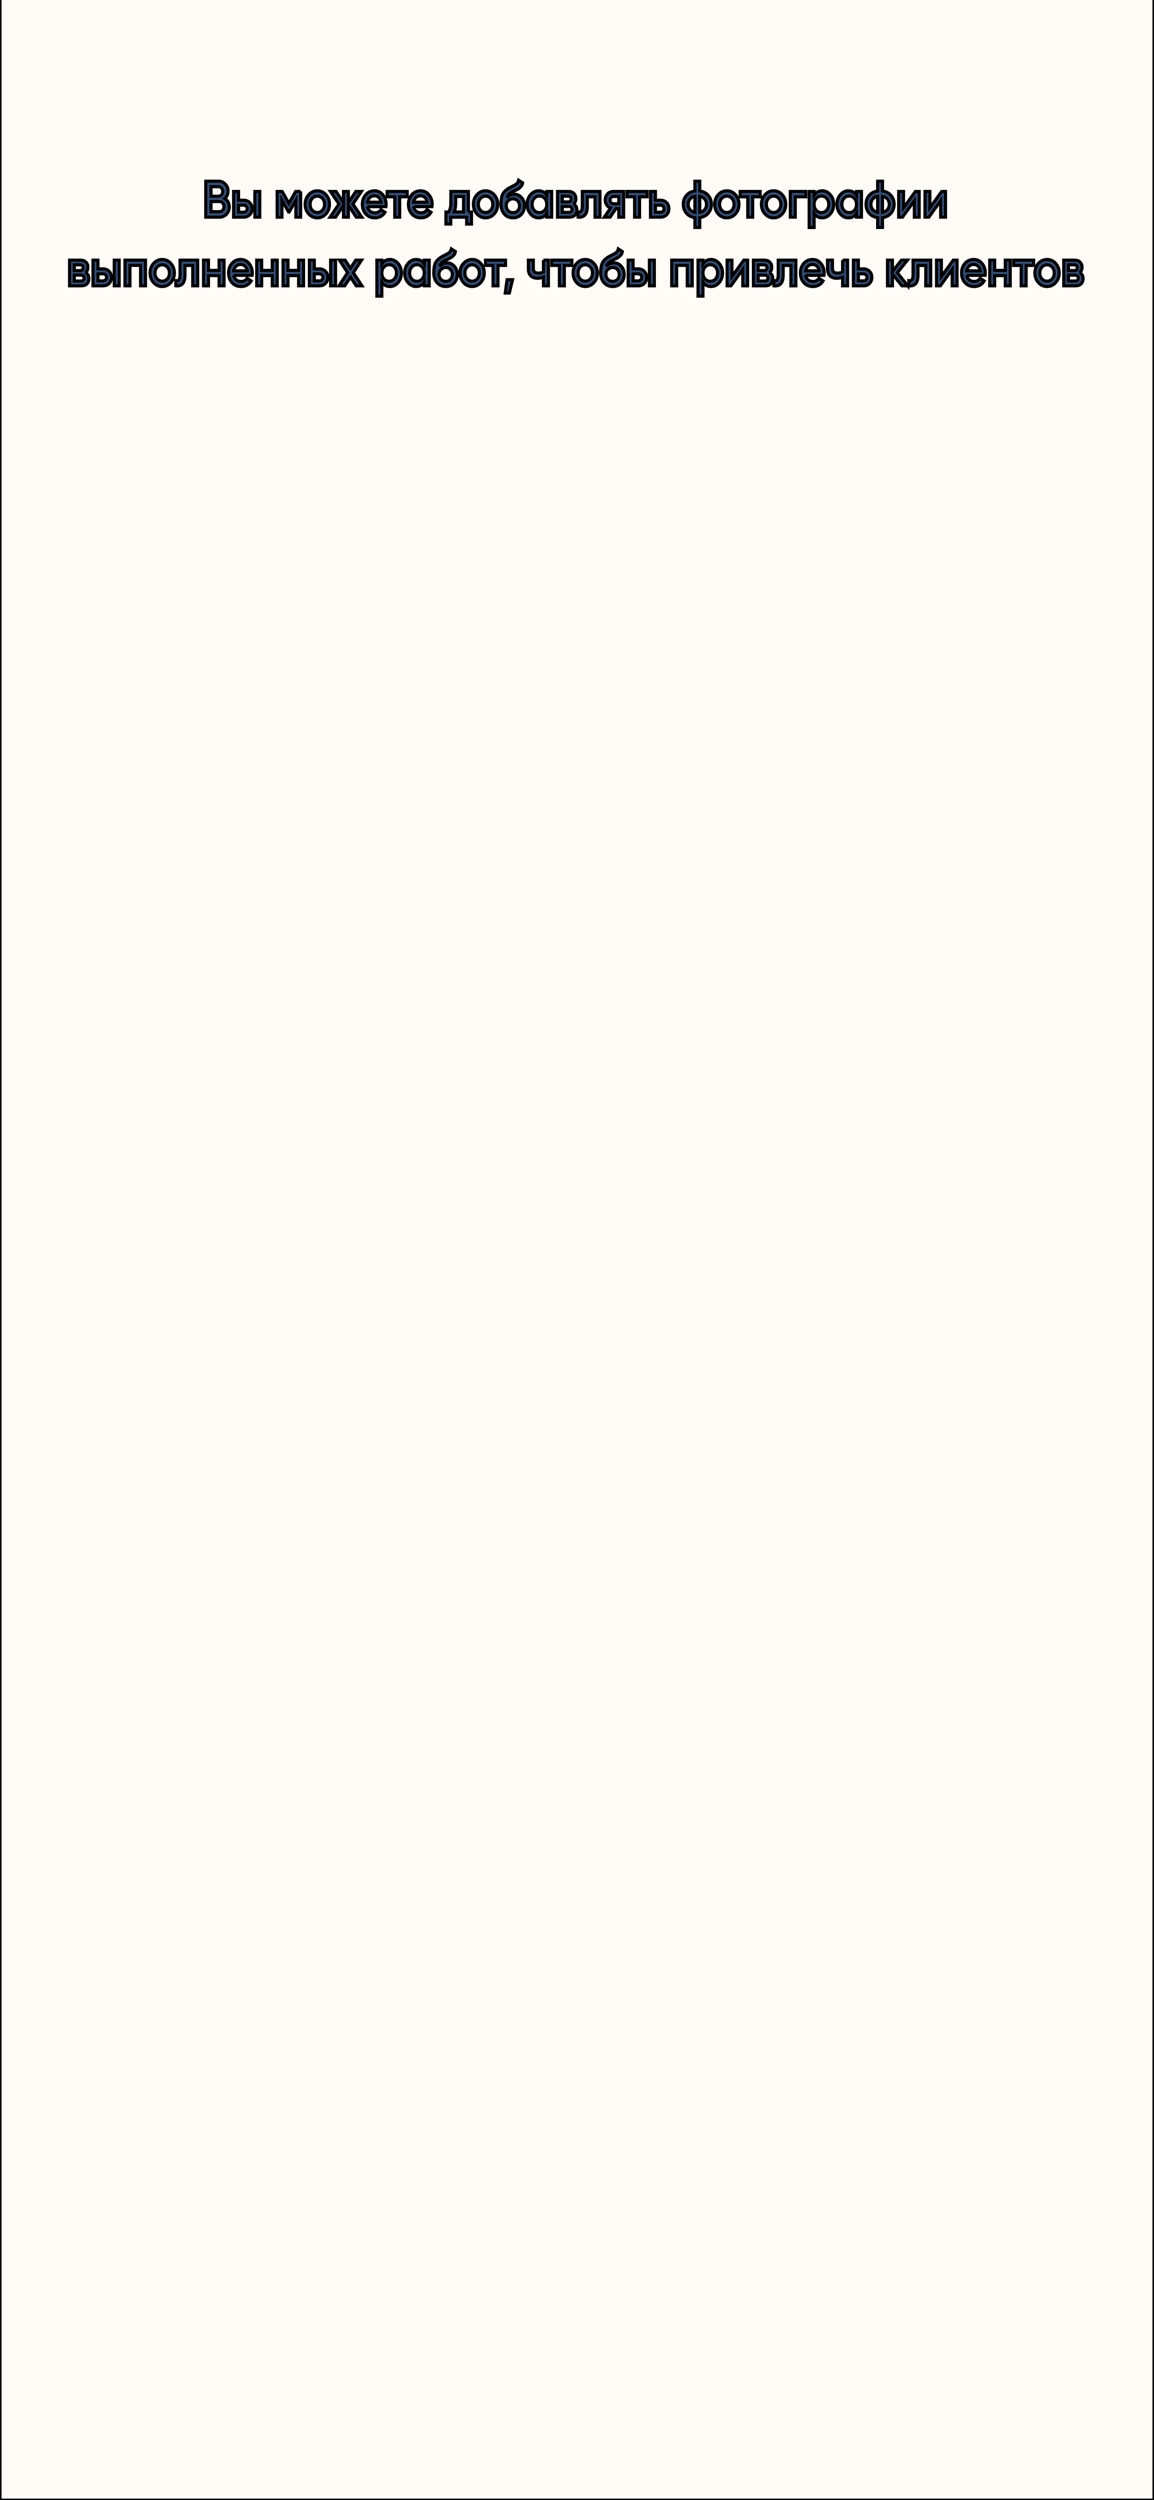 <svg width="375" height="812" xmlns="http://www.w3.org/2000/svg" style="vector-effect: non-scaling-stroke;" stroke="null">
 <rect width="100%" height="100%" fill="#808080" stroke="none"/>
 <defs style="vector-effect: non-scaling-stroke;" stroke="null">
  <clipPath style="vector-effect: non-scaling-stroke;" stroke="null" id="clip0">
   <rect style="vector-effect: non-scaling-stroke;" stroke="null" id="svg_1" fill="white" height="812" width="375"/>
  </clipPath>
 </defs>
 <g stroke="null">
  <title stroke="null">background</title>
  <rect stroke="null" fill="none" id="canvas_background" height="402" width="582" y="-1" x="-1"/>
 </g>
 <g stroke="null">
  <title stroke="null">Layer 1</title>
  <g stroke="null" id="svg_2" clip-path="url(#clip0)">
   <rect stroke="null" x="0" y="-93.358" id="svg_3" fill="#FFFBF7" height="905.358" width="375"/>
   <path stroke="null" id="svg_4" fill="#314E78" d="m73.036,64.472c0.46,0.268 0.82,0.636 1.08,1.104c0.26,0.468 0.39,1.009 0.39,1.622c0,0.959 -0.305,1.756 -0.915,2.392c-0.61,0.636 -1.355,0.953 -2.235,0.953l-4.5,0l0,-11.707l4.17,0c0.86,0 1.585,0.312 2.175,0.937c0.6,0.613 0.9,1.383 0.9,2.308c0,1.015 -0.355,1.812 -1.065,2.392zm-2.01,-3.83l-2.445,0l0,3.077l2.445,0c0.38,0 0.7,-0.145 0.96,-0.435c0.26,-0.301 0.39,-0.669 0.39,-1.104c0,-0.435 -0.13,-0.797 -0.39,-1.087c-0.26,-0.301 -0.58,-0.452 -0.96,-0.452zm0.33,8.095c0.4,0 0.735,-0.156 1.005,-0.468c0.28,-0.323 0.42,-0.714 0.42,-1.171c0,-0.457 -0.14,-0.842 -0.42,-1.154c-0.27,-0.323 -0.605,-0.485 -1.005,-0.485l-2.775,0l0,3.278l2.775,0zm7.82,-3.713c0.8,0 1.455,0.256 1.965,0.769c0.51,0.502 0.765,1.165 0.765,1.99c0,0.814 -0.255,1.477 -0.765,1.99c-0.51,0.513 -1.165,0.769 -1.965,0.769l-3.27,0l0,-8.362l1.62,0l0,2.843l1.65,0zm3.63,-2.843l1.62,0l0,8.362l-1.62,0l0,-8.362zm-3.615,6.74c0.32,0 0.585,-0.106 0.795,-0.318c0.22,-0.212 0.33,-0.485 0.33,-0.82c0,-0.346 -0.11,-0.619 -0.33,-0.82c-0.21,-0.212 -0.475,-0.318 -0.795,-0.318l-1.665,0l0,2.275l1.665,0zm18.515,-6.74l0,8.362l-1.575,0l0,-5.502l-2.16,3.83l-0.195,0l-2.145,-3.813l0,5.486l-1.575,0l0,-8.362l1.65,0l2.175,3.863l2.175,-3.863l1.65,0zm5.411,8.58c-1.1,0 -2.035,-0.424 -2.805,-1.271c-0.77,-0.847 -1.155,-1.89 -1.155,-3.127c0,-1.238 0.385,-2.28 1.155,-3.127c0.77,-0.847 1.705,-1.271 2.805,-1.271c1.11,0 2.045,0.424 2.805,1.271c0.77,0.847 1.155,1.89 1.155,3.127c0,1.238 -0.385,2.28 -1.155,3.127c-0.76,0.847 -1.695,1.271 -2.805,1.271zm-1.665,-2.509c0.45,0.502 1.005,0.753 1.665,0.753c0.66,0 1.215,-0.251 1.665,-0.753c0.45,-0.502 0.675,-1.132 0.675,-1.89c0,-0.758 -0.225,-1.388 -0.675,-1.89c-0.45,-0.502 -1.005,-0.753 -1.665,-0.753c-0.66,0 -1.215,0.251 -1.665,0.753c-0.45,0.502 -0.675,1.132 -0.675,1.89c0,0.758 0.225,1.388 0.675,1.89zm16.15,2.291l-1.845,0l-2.55,-3.863l0,3.863l-1.59,0l0,-3.83l-2.55,3.83l-1.845,0l2.925,-4.265l-2.775,-4.098l1.845,0l2.4,3.663l0,-3.663l1.59,0l0,3.679l2.4,-3.679l1.845,0l-2.775,4.098l2.925,4.265zm1.839,-3.412c0.12,0.636 0.395,1.126 0.825,1.472c0.43,0.334 0.955,0.502 1.575,0.502c0.86,0 1.505,-0.346 1.935,-1.037l1.335,0.87c-0.74,1.215 -1.835,1.823 -3.285,1.823c-1.22,0 -2.205,-0.413 -2.955,-1.238c-0.75,-0.836 -1.125,-1.89 -1.125,-3.161c0,-1.249 0.37,-2.291 1.11,-3.127c0.74,-0.847 1.69,-1.271 2.85,-1.271c1.1,0 2,0.429 2.7,1.288c0.71,0.859 1.065,1.901 1.065,3.127c0,0.19 -0.02,0.44 -0.06,0.753l-5.97,0zm-0.015,-1.472l4.41,0c-0.11,-0.68 -0.365,-1.193 -0.765,-1.539c-0.39,-0.346 -0.85,-0.518 -1.38,-0.518c-0.6,0 -1.1,0.184 -1.5,0.552c-0.4,0.368 -0.655,0.87 -0.765,1.505zm12.908,-3.479l0,1.739l-2.445,0l0,6.623l-1.62,0l0,-6.623l-2.46,0l0,-1.739l6.525,0zm2.078,4.95c0.12,0.636 0.395,1.126 0.825,1.472c0.43,0.334 0.955,0.502 1.575,0.502c0.86,0 1.505,-0.346 1.935,-1.037l1.335,0.87c-0.74,1.215 -1.835,1.823 -3.285,1.823c-1.22,0 -2.205,-0.413 -2.955,-1.238c-0.75,-0.836 -1.125,-1.89 -1.125,-3.161c0,-1.249 0.37,-2.291 1.11,-3.127c0.74,-0.847 1.69,-1.271 2.85,-1.271c1.1,0 2,0.429 2.7,1.288c0.71,0.859 1.065,1.901 1.065,3.127c0,0.19 -0.02,0.44 -0.06,0.753l-5.97,0zm-0.015,-1.472l4.41,0c-0.11,-0.68 -0.365,-1.193 -0.765,-1.539c-0.39,-0.346 -0.85,-0.518 -1.38,-0.518c-0.6,0 -1.1,0.184 -1.5,0.552c-0.4,0.368 -0.655,0.87 -0.765,1.505zm17.82,3.178l1.005,0l0,3.947l-1.59,0l0,-2.241l-5.145,0l0,2.241l-1.59,0l0,-3.947l0.915,0c0.46,-0.725 0.69,-1.734 0.69,-3.027l0,-3.629l5.715,0l0,6.656zm-4.62,0l3.03,0l0,-5.001l-2.535,0l0,1.974c0,1.193 -0.165,2.202 -0.495,3.027zm10.188,1.923c-1.1,0 -2.035,-0.424 -2.805,-1.271c-0.77,-0.847 -1.155,-1.89 -1.155,-3.127c0,-1.238 0.385,-2.28 1.155,-3.127c0.77,-0.847 1.705,-1.271 2.805,-1.271c1.11,0 2.045,0.424 2.805,1.271c0.77,0.847 1.155,1.89 1.155,3.127c0,1.238 -0.385,2.28 -1.155,3.127c-0.76,0.847 -1.695,1.271 -2.805,1.271zm-1.665,-2.509c0.45,0.502 1.005,0.753 1.665,0.753c0.66,0 1.215,-0.251 1.665,-0.753c0.45,-0.502 0.675,-1.132 0.675,-1.89c0,-0.758 -0.225,-1.388 -0.675,-1.89c-0.45,-0.502 -1.005,-0.753 -1.665,-0.753c-0.66,0 -1.215,0.251 -1.665,0.753c-0.45,0.502 -0.675,1.132 -0.675,1.89c0,0.758 0.225,1.388 0.675,1.89zm10.57,2.509c-1.15,0 -2.09,-0.413 -2.82,-1.238c-0.72,-0.836 -1.08,-1.901 -1.08,-3.194c0,-1.416 0.19,-2.509 0.57,-3.278c0.38,-0.78 1.15,-1.488 2.31,-2.124c0.19,-0.1 0.47,-0.245 0.84,-0.435c0.38,-0.19 0.64,-0.323 0.78,-0.401c0.14,-0.089 0.315,-0.212 0.525,-0.368c0.21,-0.167 0.365,-0.34 0.465,-0.518c0.1,-0.19 0.18,-0.413 0.24,-0.669l1.32,0.853c-0.04,0.245 -0.105,0.474 -0.195,0.686c-0.09,0.201 -0.22,0.39 -0.39,0.569c-0.17,0.178 -0.32,0.323 -0.45,0.435c-0.12,0.111 -0.325,0.245 -0.615,0.401c-0.29,0.156 -0.505,0.268 -0.645,0.334c-0.13,0.067 -0.38,0.184 -0.75,0.351c-0.66,0.29 -1.145,0.591 -1.455,0.903c-0.3,0.301 -0.51,0.68 -0.63,1.137c0.6,-0.758 1.415,-1.137 2.445,-1.137c0.88,0 1.645,0.351 2.295,1.054c0.66,0.702 0.99,1.611 0.99,2.726c0,1.137 -0.35,2.074 -1.05,2.81c-0.69,0.736 -1.59,1.104 -2.7,1.104zm-0.015,-1.689c0.63,0 1.145,-0.206 1.545,-0.619c0.4,-0.424 0.6,-0.959 0.6,-1.606c0,-0.658 -0.2,-1.199 -0.6,-1.622c-0.39,-0.424 -0.9,-0.636 -1.53,-0.636c-0.56,0 -1.065,0.201 -1.515,0.602c-0.45,0.39 -0.675,0.914 -0.675,1.572c0,0.669 0.21,1.221 0.63,1.656c0.42,0.435 0.935,0.652 1.545,0.652zm10.986,-6.891l1.62,0l0,8.362l-1.62,0l0,-1.204c-0.61,0.948 -1.485,1.422 -2.625,1.422c-1.03,0 -1.91,-0.424 -2.64,-1.271c-0.73,-0.859 -1.095,-1.901 -1.095,-3.127c0,-1.238 0.365,-2.28 1.095,-3.127c0.73,-0.847 1.61,-1.271 2.64,-1.271c1.14,0 2.015,0.468 2.625,1.405l0,-1.187zm-4.065,6.104c0.45,0.502 1.015,0.753 1.695,0.753c0.68,0 1.245,-0.251 1.695,-0.753c0.45,-0.513 0.675,-1.154 0.675,-1.923c0,-0.769 -0.225,-1.405 -0.675,-1.907c-0.45,-0.513 -1.015,-0.769 -1.695,-0.769c-0.68,0 -1.245,0.256 -1.695,0.769c-0.45,0.502 -0.675,1.137 -0.675,1.907c0,0.769 0.225,1.41 0.675,1.923zm12.763,-2.04c0.74,0.379 1.11,1.02 1.11,1.923c0,0.702 -0.215,1.277 -0.645,1.723c-0.42,0.435 -1.025,0.652 -1.815,0.652l-3.84,0l0,-8.362l3.54,0c0.77,0 1.365,0.217 1.785,0.652c0.43,0.424 0.645,0.976 0.645,1.656c0,0.792 -0.26,1.377 -0.78,1.756zm-1.77,-2.525l-1.875,0l0,1.856l1.875,0c0.66,0 0.99,-0.312 0.99,-0.937c0,-0.613 -0.33,-0.92 -0.99,-0.92zm0.27,5.252c0.68,0 1.02,-0.329 1.02,-0.987c0,-0.29 -0.09,-0.513 -0.27,-0.669c-0.18,-0.167 -0.43,-0.251 -0.75,-0.251l-2.145,0l0,1.907l2.145,0zm10.111,-6.79l0,8.362l-1.62,0l0,-6.623l-2.505,0l0,3.111c0,1.327 -0.26,2.269 -0.78,2.826c-0.52,0.557 -1.26,0.786 -2.22,0.686l0,-1.689c0.46,0.089 0.805,-0.017 1.035,-0.318c0.23,-0.301 0.345,-0.831 0.345,-1.589l0,-4.767l5.745,0zm7.693,0l0,8.362l-1.59,0l0,-2.81l-0.9,0l-1.905,2.81l-1.905,0l2.025,-2.977c-0.52,-0.19 -0.94,-0.524 -1.26,-1.003c-0.31,-0.479 -0.465,-1.015 -0.465,-1.606c0,-0.769 0.245,-1.422 0.735,-1.957c0.5,-0.546 1.14,-0.82 1.92,-0.82l3.345,0zm-3.255,3.997l1.665,0l0,-2.358l-1.665,0c-0.33,0 -0.605,0.106 -0.825,0.318c-0.22,0.212 -0.33,0.502 -0.33,0.87c0,0.357 0.11,0.641 0.33,0.853c0.22,0.212 0.495,0.318 0.825,0.318zm10.87,-3.997l0,1.739l-2.445,0l0,6.623l-1.62,0l0,-6.623l-2.46,0l0,-1.739l6.525,0zm4.366,2.843c0.8,0 1.455,0.256 1.965,0.769c0.51,0.502 0.765,1.165 0.765,1.99c0,0.814 -0.255,1.477 -0.765,1.99c-0.51,0.513 -1.165,0.769 -1.965,0.769l-3.27,0l0,-8.362l1.62,0l0,2.843l1.65,0zm0.015,3.897c0.32,0 0.585,-0.106 0.795,-0.318c0.22,-0.212 0.33,-0.485 0.33,-0.82c0,-0.346 -0.11,-0.619 -0.33,-0.82c-0.21,-0.212 -0.475,-0.318 -0.795,-0.318l-1.665,0l0,2.275l1.665,0zm15.499,-5.452c0.68,0.792 1.02,1.756 1.02,2.893c0,1.137 -0.34,2.102 -1.02,2.893c-0.68,0.792 -1.6,1.271 -2.76,1.438l0,3.194l-1.59,0l0,-3.194c-1.16,-0.167 -2.08,-0.647 -2.76,-1.438c-0.68,-0.792 -1.02,-1.756 -1.02,-2.893c0,-1.137 0.34,-2.102 1.02,-2.893c0.68,-0.792 1.6,-1.271 2.76,-1.438l0,-3.194l1.59,0l0,3.194c1.16,0.167 2.08,0.647 2.76,1.438zm-2.76,5.502c0.69,-0.145 1.225,-0.446 1.605,-0.903c0.38,-0.468 0.57,-1.037 0.57,-1.706c0,-0.669 -0.19,-1.232 -0.57,-1.689c-0.38,-0.468 -0.915,-0.775 -1.605,-0.92l0,5.218zm-3.195,-4.298c-0.38,0.468 -0.57,1.031 -0.57,1.689c0,0.658 0.19,1.221 0.57,1.689c0.38,0.468 0.915,0.775 1.605,0.92l0,-5.218c-0.69,0.145 -1.225,0.452 -1.605,0.92zm11.981,6.088c-1.1,0 -2.035,-0.424 -2.805,-1.271c-0.77,-0.847 -1.155,-1.89 -1.155,-3.127c0,-1.238 0.385,-2.28 1.155,-3.127c0.77,-0.847 1.705,-1.271 2.805,-1.271c1.11,0 2.045,0.424 2.805,1.271c0.77,0.847 1.155,1.89 1.155,3.127c0,1.238 -0.385,2.28 -1.155,3.127c-0.76,0.847 -1.695,1.271 -2.805,1.271zm-1.665,-2.509c0.45,0.502 1.005,0.753 1.665,0.753c0.66,0 1.215,-0.251 1.665,-0.753c0.45,-0.502 0.675,-1.132 0.675,-1.89c0,-0.758 -0.225,-1.388 -0.675,-1.89c-0.45,-0.502 -1.005,-0.753 -1.665,-0.753c-0.66,0 -1.215,0.251 -1.665,0.753c-0.45,0.502 -0.675,1.132 -0.675,1.89c0,0.758 0.225,1.388 0.675,1.89zm12.527,-6.071l0,1.739l-2.445,0l0,6.623l-1.62,0l0,-6.623l-2.46,0l0,-1.739l6.525,0zm4.343,8.58c-1.1,0 -2.035,-0.424 -2.805,-1.271c-0.77,-0.847 -1.155,-1.89 -1.155,-3.127c0,-1.238 0.385,-2.28 1.155,-3.127c0.77,-0.847 1.705,-1.271 2.805,-1.271c1.11,0 2.045,0.424 2.805,1.271c0.77,0.847 1.155,1.89 1.155,3.127c0,1.238 -0.385,2.28 -1.155,3.127c-0.76,0.847 -1.695,1.271 -2.805,1.271zm-1.665,-2.509c0.45,0.502 1.005,0.753 1.665,0.753c0.66,0 1.215,-0.251 1.665,-0.753c0.45,-0.502 0.675,-1.132 0.675,-1.89c0,-0.758 -0.225,-1.388 -0.675,-1.89c-0.45,-0.502 -1.005,-0.753 -1.665,-0.753c-0.66,0 -1.215,0.251 -1.665,0.753c-0.45,0.502 -0.675,1.132 -0.675,1.89c0,0.758 0.225,1.388 0.675,1.89zm12.115,-6.071l0,1.739l-3.405,0l0,6.623l-1.62,0l0,-8.362l5.025,0zm5.343,-0.217c1.03,0 1.91,0.429 2.64,1.288c0.73,0.847 1.095,1.884 1.095,3.111c0,1.238 -0.365,2.28 -1.095,3.127c-0.73,0.847 -1.61,1.271 -2.64,1.271c-1.14,0 -2.015,-0.468 -2.625,-1.405l0,4.532l-1.62,0l0,-11.707l1.62,0l0,1.204c0.61,-0.948 1.485,-1.422 2.625,-1.422zm-1.95,6.322c0.45,0.502 1.015,0.753 1.695,0.753c0.68,0 1.245,-0.251 1.695,-0.753c0.45,-0.513 0.675,-1.154 0.675,-1.923c0,-0.769 -0.225,-1.405 -0.675,-1.907c-0.45,-0.513 -1.015,-0.769 -1.695,-0.769c-0.68,0 -1.245,0.256 -1.695,0.769c-0.45,0.502 -0.675,1.137 -0.675,1.907c0,0.769 0.225,1.41 0.675,1.923zm13.093,-6.104l1.62,0l0,8.362l-1.62,0l0,-1.204c-0.61,0.948 -1.485,1.422 -2.625,1.422c-1.03,0 -1.91,-0.424 -2.64,-1.271c-0.73,-0.859 -1.095,-1.901 -1.095,-3.127c0,-1.238 0.365,-2.28 1.095,-3.127c0.73,-0.847 1.61,-1.271 2.64,-1.271c1.14,0 2.015,0.468 2.625,1.405l0,-1.187zm-4.065,6.104c0.45,0.502 1.015,0.753 1.695,0.753c0.68,0 1.245,-0.251 1.695,-0.753c0.45,-0.513 0.675,-1.154 0.675,-1.923c0,-0.769 -0.225,-1.405 -0.675,-1.907c-0.45,-0.513 -1.015,-0.769 -1.695,-0.769c-0.68,0 -1.245,0.256 -1.695,0.769c-0.45,0.502 -0.675,1.137 -0.675,1.907c0,0.769 0.225,1.41 0.675,1.923zm15.283,-4.817c0.68,0.792 1.02,1.756 1.02,2.893c0,1.137 -0.34,2.102 -1.02,2.893c-0.68,0.792 -1.6,1.271 -2.76,1.438l0,3.194l-1.59,0l0,-3.194c-1.16,-0.167 -2.08,-0.647 -2.76,-1.438c-0.68,-0.792 -1.02,-1.756 -1.02,-2.893c0,-1.137 0.34,-2.102 1.02,-2.893c0.68,-0.792 1.6,-1.271 2.76,-1.438l0,-3.194l1.59,0l0,3.194c1.16,0.167 2.08,0.647 2.76,1.438zm-2.76,5.502c0.69,-0.145 1.225,-0.446 1.605,-0.903c0.38,-0.468 0.57,-1.037 0.57,-1.706c0,-0.669 -0.19,-1.232 -0.57,-1.689c-0.38,-0.468 -0.915,-0.775 -1.605,-0.92l0,5.218zm-3.195,-4.298c-0.38,0.468 -0.57,1.031 -0.57,1.689c0,0.658 0.19,1.221 0.57,1.689c0.38,0.468 0.915,0.775 1.605,0.92l0,-5.218c-0.69,0.145 -1.225,0.452 -1.605,0.92zm13.87,-2.492l1.245,0l0,8.362l-1.59,0l0,-5.318l-3.84,5.318l-1.245,0l0,-8.362l1.59,0l0,5.302l3.84,-5.302zm8.555,0l1.245,0l0,8.362l-1.59,0l0,-5.318l-3.84,5.318l-1.245,0l0,-8.362l1.59,0l0,5.302l3.84,-5.302zm-278.223,26.364c0.74,0.379 1.11,1.02 1.11,1.923c0,0.702 -0.215,1.277 -0.645,1.723c-0.42,0.435 -1.025,0.652 -1.815,0.652l-3.84,0l0,-8.362l3.54,0c0.77,0 1.365,0.217 1.785,0.652c0.43,0.424 0.645,0.976 0.645,1.656c0,0.792 -0.26,1.377 -0.78,1.756zm-1.77,-2.525l-1.875,0l0,1.856l1.875,0c0.66,0 0.99,-0.312 0.99,-0.937c0,-0.613 -0.33,-0.92 -0.99,-0.92zm0.27,5.252c0.68,0 1.02,-0.329 1.02,-0.987c0,-0.29 -0.09,-0.513 -0.27,-0.669c-0.18,-0.167 -0.43,-0.251 -0.75,-0.251l-2.145,0l0,1.907l2.145,0zm7.197,-3.947c0.8,0 1.455,0.256 1.965,0.769c0.51,0.502 0.765,1.165 0.765,1.99c0,0.814 -0.255,1.477 -0.765,1.99c-0.51,0.513 -1.165,0.769 -1.965,0.769l-3.27,0l0,-8.362l1.62,0l0,2.843l1.65,0zm3.63,-2.843l1.62,0l0,8.362l-1.62,0l0,-8.362zm-3.615,6.74c0.32,0 0.585,-0.106 0.795,-0.318c0.22,-0.212 0.33,-0.485 0.33,-0.82c0,-0.346 -0.11,-0.619 -0.33,-0.82c-0.21,-0.212 -0.475,-0.318 -0.795,-0.318l-1.665,0l0,2.275l1.665,0zm13.79,-6.74l0,8.362l-1.62,0l0,-6.656l-3.435,0l0,6.656l-1.62,0l0,-8.362l6.675,0zm5.42,8.58c-1.1,0 -2.035,-0.424 -2.805,-1.271c-0.77,-0.847 -1.155,-1.89 -1.155,-3.127c0,-1.238 0.385,-2.28 1.155,-3.127c0.77,-0.847 1.705,-1.271 2.805,-1.271c1.11,0 2.045,0.424 2.805,1.271c0.77,0.847 1.155,1.89 1.155,3.127c0,1.238 -0.385,2.28 -1.155,3.127c-0.76,0.847 -1.695,1.271 -2.805,1.271zm-1.665,-2.509c0.45,0.502 1.005,0.753 1.665,0.753c0.66,0 1.215,-0.251 1.665,-0.753c0.45,-0.502 0.675,-1.132 0.675,-1.89c0,-0.758 -0.225,-1.388 -0.675,-1.89c-0.45,-0.502 -1.005,-0.753 -1.665,-0.753c-0.66,0 -1.215,0.251 -1.665,0.753c-0.45,0.502 -0.675,1.132 -0.675,1.89c0,0.758 0.225,1.388 0.675,1.89zm13.2,-6.071l0,8.362l-1.62,0l0,-6.623l-2.505,0l0,3.111c0,1.327 -0.26,2.269 -0.78,2.826c-0.52,0.557 -1.26,0.786 -2.22,0.686l0,-1.689c0.46,0.089 0.805,-0.017 1.035,-0.318c0.23,-0.301 0.345,-0.831 0.345,-1.589l0,-4.767l5.745,0zm6.943,0l1.62,0l0,8.362l-1.62,0l0,-3.328l-3.435,0l0,3.328l-1.62,0l0,-8.362l1.62,0l0,3.328l3.435,0l0,-3.328zm4.775,4.95c0.12,0.636 0.395,1.126 0.825,1.472c0.43,0.334 0.955,0.502 1.575,0.502c0.86,0 1.505,-0.346 1.935,-1.037l1.335,0.87c-0.74,1.215 -1.835,1.823 -3.285,1.823c-1.22,0 -2.205,-0.413 -2.955,-1.238c-0.75,-0.836 -1.125,-1.89 -1.125,-3.161c0,-1.249 0.37,-2.291 1.11,-3.127c0.74,-0.847 1.69,-1.271 2.85,-1.271c1.1,0 2,0.429 2.7,1.288c0.71,0.859 1.065,1.901 1.065,3.127c0,0.19 -0.02,0.44 -0.06,0.753l-5.97,0zm-0.015,-1.472l4.41,0c-0.11,-0.68 -0.365,-1.193 -0.765,-1.539c-0.39,-0.346 -0.85,-0.518 -1.38,-0.518c-0.6,0 -1.1,0.184 -1.5,0.552c-0.4,0.368 -0.655,0.87 -0.765,1.505zm12.525,-3.479l1.62,0l0,8.362l-1.62,0l0,-3.328l-3.435,0l0,3.328l-1.62,0l0,-8.362l1.62,0l0,3.328l3.435,0l0,-3.328zm8.555,0l1.62,0l0,8.362l-1.62,0l0,-3.328l-3.435,0l0,3.328l-1.62,0l0,-8.362l1.62,0l0,3.328l3.435,0l0,-3.328zm6.769,2.843c0.8,0 1.455,0.256 1.965,0.769c0.51,0.502 0.765,1.165 0.765,1.99c0,0.814 -0.255,1.477 -0.765,1.99c-0.51,0.513 -1.165,0.769 -1.965,0.769l-3.27,0l0,-8.362l1.62,0l0,2.843l1.65,0zm3.63,-2.843l1.62,0l0,8.362l-1.62,0l0,-8.362zm-3.615,6.74c0.32,0 0.585,-0.106 0.795,-0.318c0.22,-0.212 0.33,-0.485 0.33,-0.82c0,-0.346 -0.11,-0.619 -0.33,-0.82c-0.21,-0.212 -0.475,-0.318 -0.795,-0.318l-1.665,0l0,2.275l1.665,0zm13.821,1.622l-1.875,0l-1.86,-2.86l-1.875,2.86l-1.89,0l2.82,-4.298l-2.67,-4.064l1.875,0l1.725,2.642l1.725,-2.642l1.89,0l-2.67,4.081l2.805,4.281zm9.083,-8.58c1.03,0 1.91,0.429 2.64,1.288c0.73,0.847 1.095,1.884 1.095,3.111c0,1.238 -0.365,2.28 -1.095,3.127c-0.73,0.847 -1.61,1.271 -2.64,1.271c-1.14,0 -2.015,-0.468 -2.625,-1.405l0,4.532l-1.62,0l0,-11.707l1.62,0l0,1.204c0.61,-0.948 1.485,-1.422 2.625,-1.422zm-1.95,6.322c0.45,0.502 1.015,0.753 1.695,0.753c0.68,0 1.245,-0.251 1.695,-0.753c0.45,-0.513 0.675,-1.154 0.675,-1.923c0,-0.769 -0.225,-1.405 -0.675,-1.907c-0.45,-0.513 -1.015,-0.769 -1.695,-0.769c-0.68,0 -1.245,0.256 -1.695,0.769c-0.45,0.502 -0.675,1.137 -0.675,1.907c0,0.769 0.225,1.41 0.675,1.923zm13.093,-6.104l1.62,0l0,8.362l-1.62,0l0,-1.204c-0.61,0.948 -1.485,1.422 -2.625,1.422c-1.03,0 -1.91,-0.424 -2.64,-1.271c-0.73,-0.859 -1.095,-1.901 -1.095,-3.127c0,-1.238 0.365,-2.28 1.095,-3.127c0.73,-0.847 1.61,-1.271 2.64,-1.271c1.14,0 2.015,0.468 2.625,1.405l0,-1.187zm-4.065,6.104c0.45,0.502 1.015,0.753 1.695,0.753c0.68,0 1.245,-0.251 1.695,-0.753c0.45,-0.513 0.675,-1.154 0.675,-1.923c0,-0.769 -0.225,-1.405 -0.675,-1.907c-0.45,-0.513 -1.015,-0.769 -1.695,-0.769c-0.68,0 -1.245,0.256 -1.695,0.769c-0.45,0.502 -0.675,1.137 -0.675,1.907c0,0.769 0.225,1.41 0.675,1.923zm11.053,2.475c-1.15,0 -2.09,-0.413 -2.82,-1.238c-0.72,-0.836 -1.08,-1.901 -1.08,-3.194c0,-1.416 0.19,-2.509 0.57,-3.278c0.38,-0.78 1.15,-1.488 2.31,-2.124c0.19,-0.1 0.47,-0.245 0.84,-0.435c0.38,-0.19 0.64,-0.323 0.78,-0.401c0.14,-0.089 0.315,-0.212 0.525,-0.368c0.21,-0.167 0.365,-0.34 0.465,-0.518c0.1,-0.19 0.18,-0.413 0.24,-0.669l1.32,0.853c-0.04,0.245 -0.105,0.474 -0.195,0.686c-0.09,0.201 -0.22,0.39 -0.39,0.569c-0.17,0.178 -0.32,0.323 -0.45,0.435c-0.12,0.111 -0.325,0.245 -0.615,0.401c-0.29,0.156 -0.505,0.268 -0.645,0.334c-0.13,0.067 -0.38,0.184 -0.75,0.351c-0.66,0.29 -1.145,0.591 -1.455,0.903c-0.3,0.301 -0.51,0.68 -0.63,1.137c0.6,-0.758 1.415,-1.137 2.445,-1.137c0.88,0 1.645,0.351 2.295,1.054c0.66,0.702 0.99,1.611 0.99,2.726c0,1.137 -0.35,2.074 -1.05,2.81c-0.69,0.736 -1.59,1.104 -2.7,1.104zm-0.015,-1.689c0.63,0 1.145,-0.206 1.545,-0.619c0.4,-0.424 0.6,-0.959 0.6,-1.606c0,-0.658 -0.2,-1.199 -0.6,-1.622c-0.39,-0.424 -0.9,-0.636 -1.53,-0.636c-0.56,0 -1.065,0.201 -1.515,0.602c-0.45,0.39 -0.675,0.914 -0.675,1.572c0,0.669 0.21,1.221 0.63,1.656c0.42,0.435 0.935,0.652 1.545,0.652zm8.586,1.689c-1.1,0 -2.035,-0.424 -2.805,-1.271c-0.77,-0.847 -1.155,-1.89 -1.155,-3.127c0,-1.238 0.385,-2.28 1.155,-3.127c0.77,-0.847 1.705,-1.271 2.805,-1.271c1.11,0 2.045,0.424 2.805,1.271c0.77,0.847 1.155,1.89 1.155,3.127c0,1.238 -0.385,2.28 -1.155,3.127c-0.76,0.847 -1.695,1.271 -2.805,1.271zm-1.665,-2.509c0.45,0.502 1.005,0.753 1.665,0.753c0.66,0 1.215,-0.251 1.665,-0.753c0.45,-0.502 0.675,-1.132 0.675,-1.89c0,-0.758 -0.225,-1.388 -0.675,-1.89c-0.45,-0.502 -1.005,-0.753 -1.665,-0.753c-0.66,0 -1.215,0.251 -1.665,0.753c-0.45,0.502 -0.675,1.132 -0.675,1.89c0,0.758 0.225,1.388 0.675,1.89zm12.527,-6.071l0,1.739l-2.445,0l0,6.623l-1.62,0l0,-6.623l-2.46,0l0,-1.739l6.525,0zm2.291,6.355l-1.05,4.348l-1.35,0l0.6,-4.348l1.8,0zm10.03,-6.355l1.62,0l0,8.362l-1.62,0l0,-2.826c-0.6,0.245 -1.23,0.368 -1.89,0.368c-0.93,0 -1.665,-0.256 -2.205,-0.769c-0.54,-0.513 -0.81,-1.265 -0.81,-2.258l0,-2.877l1.62,0l0,2.709c0,1.003 0.535,1.505 1.605,1.505c0.63,0 1.19,-0.128 1.68,-0.385l0,-3.83zm9.241,0l0,1.739l-2.445,0l0,6.623l-1.62,0l0,-6.623l-2.46,0l0,-1.739l6.525,0zm4.344,8.58c-1.1,0 -2.035,-0.424 -2.805,-1.271c-0.77,-0.847 -1.155,-1.89 -1.155,-3.127c0,-1.238 0.385,-2.28 1.155,-3.127c0.77,-0.847 1.705,-1.271 2.805,-1.271c1.11,0 2.045,0.424 2.805,1.271c0.77,0.847 1.155,1.89 1.155,3.127c0,1.238 -0.385,2.28 -1.155,3.127c-0.76,0.847 -1.695,1.271 -2.805,1.271zm-1.665,-2.509c0.45,0.502 1.005,0.753 1.665,0.753c0.66,0 1.215,-0.251 1.665,-0.753c0.45,-0.502 0.675,-1.132 0.675,-1.89c0,-0.758 -0.225,-1.388 -0.675,-1.89c-0.45,-0.502 -1.005,-0.753 -1.665,-0.753c-0.66,0 -1.215,0.251 -1.665,0.753c-0.45,0.502 -0.675,1.132 -0.675,1.89c0,0.758 0.225,1.388 0.675,1.89zm10.569,2.509c-1.15,0 -2.09,-0.413 -2.82,-1.238c-0.72,-0.836 -1.08,-1.901 -1.08,-3.194c0,-1.416 0.19,-2.509 0.57,-3.278c0.38,-0.78 1.15,-1.488 2.31,-2.124c0.19,-0.1 0.47,-0.245 0.84,-0.435c0.38,-0.19 0.64,-0.323 0.78,-0.401c0.14,-0.089 0.315,-0.212 0.525,-0.368c0.21,-0.167 0.365,-0.34 0.465,-0.518c0.1,-0.19 0.18,-0.413 0.24,-0.669l1.32,0.853c-0.04,0.245 -0.105,0.474 -0.195,0.686c-0.09,0.201 -0.22,0.39 -0.39,0.569c-0.17,0.178 -0.32,0.323 -0.45,0.435c-0.12,0.111 -0.325,0.245 -0.615,0.401c-0.29,0.156 -0.505,0.268 -0.645,0.334c-0.13,0.067 -0.38,0.184 -0.75,0.351c-0.66,0.29 -1.145,0.591 -1.455,0.903c-0.3,0.301 -0.51,0.68 -0.63,1.137c0.6,-0.758 1.415,-1.137 2.445,-1.137c0.88,0 1.645,0.351 2.295,1.054c0.66,0.702 0.99,1.611 0.99,2.726c0,1.137 -0.35,2.074 -1.05,2.81c-0.69,0.736 -1.59,1.104 -2.7,1.104zm-0.015,-1.689c0.63,0 1.145,-0.206 1.545,-0.619c0.4,-0.424 0.6,-0.959 0.6,-1.606c0,-0.658 -0.2,-1.199 -0.6,-1.622c-0.39,-0.424 -0.9,-0.636 -1.53,-0.636c-0.56,0 -1.065,0.201 -1.515,0.602c-0.45,0.39 -0.675,0.914 -0.675,1.572c0,0.669 0.21,1.221 0.63,1.656c0.42,0.435 0.935,0.652 1.545,0.652zm8.316,-4.047c0.8,0 1.455,0.256 1.965,0.769c0.51,0.502 0.765,1.165 0.765,1.99c0,0.814 -0.255,1.477 -0.765,1.99c-0.51,0.513 -1.165,0.769 -1.965,0.769l-3.27,0l0,-8.362l1.62,0l0,2.843l1.65,0zm3.63,-2.843l1.62,0l0,8.362l-1.62,0l0,-8.362zm-3.615,6.74c0.32,0 0.585,-0.106 0.795,-0.318c0.22,-0.212 0.33,-0.485 0.33,-0.82c0,-0.346 -0.11,-0.619 -0.33,-0.82c-0.21,-0.212 -0.475,-0.318 -0.795,-0.318l-1.665,0l0,2.275l1.665,0zm17.541,-6.74l0,8.362l-1.62,0l0,-6.656l-3.435,0l0,6.656l-1.62,0l0,-8.362l6.675,0zm6.124,-0.217c1.03,0 1.91,0.429 2.64,1.288c0.73,0.847 1.095,1.884 1.095,3.111c0,1.238 -0.365,2.28 -1.095,3.127c-0.73,0.847 -1.61,1.271 -2.64,1.271c-1.14,0 -2.015,-0.468 -2.625,-1.405l0,4.532l-1.62,0l0,-11.707l1.62,0l0,1.204c0.61,-0.948 1.485,-1.422 2.625,-1.422zm-1.95,6.322c0.45,0.502 1.015,0.753 1.695,0.753c0.68,0 1.245,-0.251 1.695,-0.753c0.45,-0.513 0.675,-1.154 0.675,-1.923c0,-0.769 -0.225,-1.405 -0.675,-1.907c-0.45,-0.513 -1.015,-0.769 -1.695,-0.769c-0.68,0 -1.245,0.256 -1.695,0.769c-0.45,0.502 -0.675,1.137 -0.675,1.907c0,0.769 0.225,1.41 0.675,1.923zm12.584,-6.104l1.245,0l0,8.362l-1.59,0l0,-5.318l-3.84,5.318l-1.245,0l0,-8.362l1.59,0l0,5.302l3.84,-5.302zm8.314,4.064c0.74,0.379 1.11,1.02 1.11,1.923c0,0.702 -0.215,1.277 -0.645,1.723c-0.42,0.435 -1.025,0.652 -1.815,0.652l-3.84,0l0,-8.362l3.54,0c0.77,0 1.365,0.217 1.785,0.652c0.43,0.424 0.645,0.976 0.645,1.656c0,0.792 -0.26,1.377 -0.78,1.756zm-1.77,-2.525l-1.875,0l0,1.856l1.875,0c0.66,0 0.99,-0.312 0.99,-0.937c0,-0.613 -0.33,-0.92 -0.99,-0.92zm0.27,5.252c0.68,0 1.02,-0.329 1.02,-0.987c0,-0.29 -0.09,-0.513 -0.27,-0.669c-0.18,-0.167 -0.43,-0.251 -0.75,-0.251l-2.145,0l0,1.907l2.145,0zm10.111,-6.79l0,8.362l-1.62,0l0,-6.623l-2.505,0l0,3.111c0,1.327 -0.26,2.269 -0.78,2.826c-0.52,0.557 -1.26,0.786 -2.22,0.686l0,-1.689c0.46,0.089 0.805,-0.017 1.035,-0.318c0.23,-0.301 0.345,-0.831 0.345,-1.589l0,-4.767l5.745,0zm3.163,4.95c0.12,0.636 0.395,1.126 0.825,1.472c0.43,0.334 0.955,0.502 1.575,0.502c0.86,0 1.505,-0.346 1.935,-1.037l1.335,0.87c-0.74,1.215 -1.835,1.823 -3.285,1.823c-1.22,0 -2.205,-0.413 -2.955,-1.238c-0.75,-0.836 -1.125,-1.89 -1.125,-3.161c0,-1.249 0.37,-2.291 1.11,-3.127c0.74,-0.847 1.69,-1.271 2.85,-1.271c1.1,0 2,0.429 2.7,1.288c0.71,0.859 1.065,1.901 1.065,3.127c0,0.19 -0.02,0.44 -0.06,0.753l-5.97,0zm-0.015,-1.472l4.41,0c-0.11,-0.68 -0.365,-1.193 -0.765,-1.539c-0.39,-0.346 -0.85,-0.518 -1.38,-0.518c-0.6,0 -1.1,0.184 -1.5,0.552c-0.4,0.368 -0.655,0.87 -0.765,1.505zm12.03,-3.479l1.62,0l0,8.362l-1.62,0l0,-2.826c-0.6,0.245 -1.23,0.368 -1.89,0.368c-0.93,0 -1.665,-0.256 -2.205,-0.769c-0.54,-0.513 -0.81,-1.265 -0.81,-2.258l0,-2.877l1.62,0l0,2.709c0,1.003 0.535,1.505 1.605,1.505c0.63,0 1.19,-0.128 1.68,-0.385l0,-3.83zm6.781,2.843c0.8,0 1.455,0.256 1.965,0.769c0.51,0.502 0.765,1.165 0.765,1.99c0,0.814 -0.255,1.477 -0.765,1.99c-0.51,0.513 -1.165,0.769 -1.965,0.769l-3.27,0l0,-8.362l1.62,0l0,2.843l1.65,0zm0.015,3.897c0.32,0 0.585,-0.106 0.795,-0.318c0.22,-0.212 0.33,-0.485 0.33,-0.82c0,-0.346 -0.11,-0.619 -0.33,-0.82c-0.21,-0.212 -0.475,-0.318 -0.795,-0.318l-1.665,0l0,2.275l1.665,0zm14.42,1.622l-1.935,0l-3.075,-3.863l0,3.863l-1.62,0l0,-8.362l1.62,0l0,3.696l2.91,-3.696l1.98,0l-3.3,4.098l3.42,4.265zm7.419,-8.362l0,8.362l-1.62,0l0,-6.623l-2.505,0l0,3.111c0,1.327 -0.26,2.269 -0.78,2.826c-0.52,0.557 -1.26,0.786 -2.22,0.686l0,-1.689c0.46,0.089 0.805,-0.017 1.035,-0.318c0.23,-0.301 0.345,-0.831 0.345,-1.589l0,-4.767l5.745,0zm7.318,0l1.245,0l0,8.362l-1.59,0l0,-5.318l-3.84,5.318l-1.245,0l0,-8.362l1.59,0l0,5.302l3.84,-5.302zm4.4,4.95c0.12,0.636 0.395,1.126 0.825,1.472c0.43,0.334 0.955,0.502 1.575,0.502c0.86,0 1.505,-0.346 1.935,-1.037l1.335,0.87c-0.74,1.215 -1.835,1.823 -3.285,1.823c-1.22,0 -2.205,-0.413 -2.955,-1.238c-0.75,-0.836 -1.125,-1.89 -1.125,-3.161c0,-1.249 0.37,-2.291 1.11,-3.127c0.74,-0.847 1.69,-1.271 2.85,-1.271c1.1,0 2,0.429 2.7,1.288c0.71,0.859 1.065,1.901 1.065,3.127c0,0.19 -0.02,0.44 -0.06,0.753l-5.97,0zm-0.015,-1.472l4.41,0c-0.11,-0.68 -0.365,-1.193 -0.765,-1.539c-0.39,-0.346 -0.85,-0.518 -1.38,-0.518c-0.6,0 -1.1,0.184 -1.5,0.552c-0.4,0.368 -0.655,0.87 -0.765,1.505zm12.525,-3.479l1.62,0l0,8.362l-1.62,0l0,-3.328l-3.435,0l0,3.328l-1.62,0l0,-8.362l1.62,0l0,3.328l3.435,0l0,-3.328zm9.23,0l0,1.739l-2.445,0l0,6.623l-1.62,0l0,-6.623l-2.46,0l0,-1.739l6.525,0zm4.343,8.58c-1.1,0 -2.035,-0.424 -2.805,-1.271c-0.77,-0.847 -1.155,-1.89 -1.155,-3.127c0,-1.238 0.385,-2.28 1.155,-3.127c0.77,-0.847 1.705,-1.271 2.805,-1.271c1.11,0 2.045,0.424 2.805,1.271c0.77,0.847 1.155,1.89 1.155,3.127c0,1.238 -0.385,2.28 -1.155,3.127c-0.76,0.847 -1.695,1.271 -2.805,1.271zm-1.665,-2.509c0.45,0.502 1.005,0.753 1.665,0.753c0.66,0 1.215,-0.251 1.665,-0.753c0.45,-0.502 0.675,-1.132 0.675,-1.89c0,-0.758 -0.225,-1.388 -0.675,-1.89c-0.45,-0.502 -1.005,-0.753 -1.665,-0.753c-0.66,0 -1.215,0.251 -1.665,0.753c-0.45,0.502 -0.675,1.132 -0.675,1.89c0,0.758 0.225,1.388 0.675,1.89zm12.28,-2.007c0.74,0.379 1.11,1.02 1.11,1.923c0,0.702 -0.215,1.277 -0.645,1.723c-0.42,0.435 -1.025,0.652 -1.815,0.652l-3.84,0l0,-8.362l3.54,0c0.77,0 1.365,0.217 1.785,0.652c0.43,0.424 0.645,0.976 0.645,1.656c0,0.792 -0.26,1.377 -0.78,1.756zm-1.77,-2.525l-1.875,0l0,1.856l1.875,0c0.66,0 0.99,-0.312 0.99,-0.937c0,-0.613 -0.33,-0.92 -0.99,-0.92zm0.27,5.252c0.68,0 1.02,-0.329 1.02,-0.987c0,-0.29 -0.09,-0.513 -0.27,-0.669c-0.18,-0.167 -0.43,-0.251 -0.75,-0.251l-2.145,0l0,1.907l2.145,0z"/>
  </g>
 </g>
</svg>